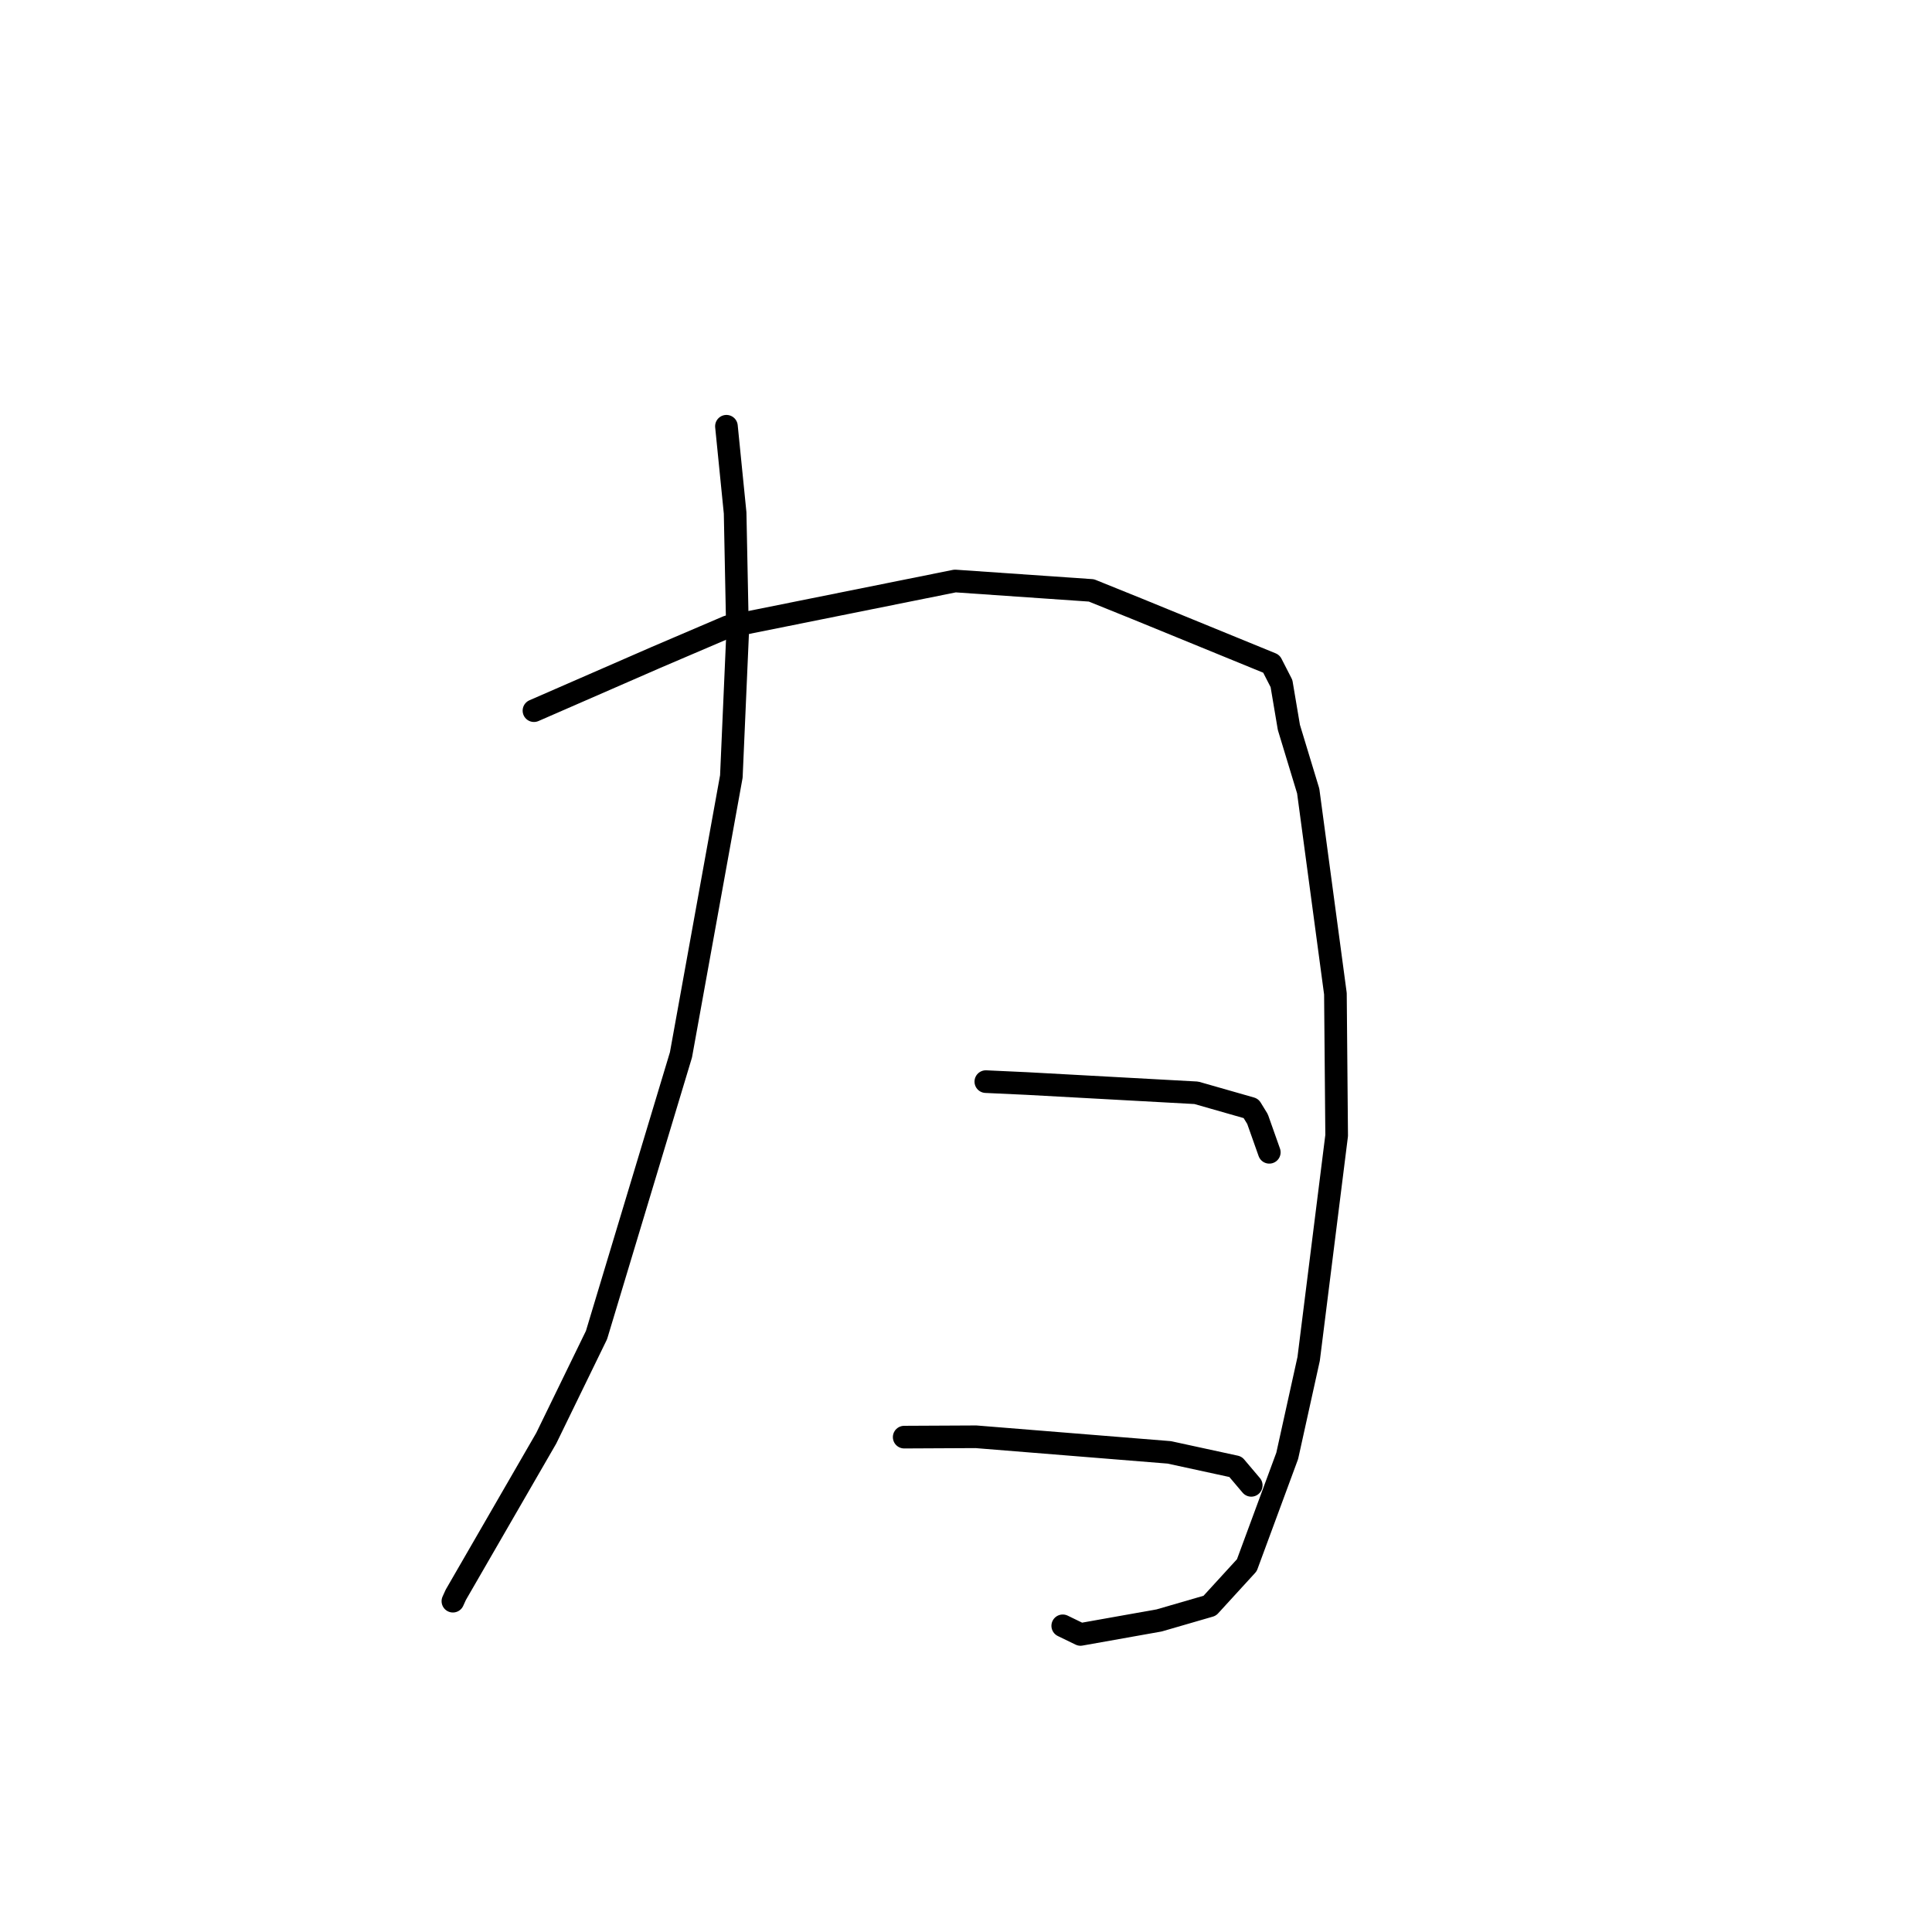 <?xml version="1.0" standalone="no"?>
    <svg width="256" height="256" xmlns="http://www.w3.org/2000/svg" version="1.1">
    <polyline stroke="black" stroke-width="3" stroke-linecap="round" fill="transparent" stroke-linejoin="round" points="96.257 56.48 97.408 67.97 97.731 84.082 96.908 102.886 90.231 139.773 79.041 176.898 72.382 190.572 60.396 211.321 60.012 212.165 " />
        <polyline stroke="black" stroke-width="3" stroke-linecap="round" fill="transparent" stroke-linejoin="round" points="70.753 94.166 86.941 87.105 96.448 83.038 126.555 76.984 144.617 78.232 150.698 80.688 168.465 87.959 169.803 90.57 170.784 96.384 173.344 104.814 176.949 131.672 177.114 150.46 173.403 180.058 170.564 192.905 165.211 207.399 160.296 212.771 153.59 214.717 143.169 216.571 140.819 215.43 " />
        <polyline stroke="black" stroke-width="3" stroke-linecap="round" fill="transparent" stroke-linejoin="round" points="130.627 143.321 136.049 143.571 158.521 144.802 165.762 146.871 166.627 148.281 168.068 152.348 168.188 152.686 " />
        <polyline stroke="black" stroke-width="3" stroke-linecap="round" fill="transparent" stroke-linejoin="round" points="119.81 190.427 129.318 190.38 154.935 192.447 163.711 194.353 165.606 196.592 165.796 196.816 " />
        </svg>